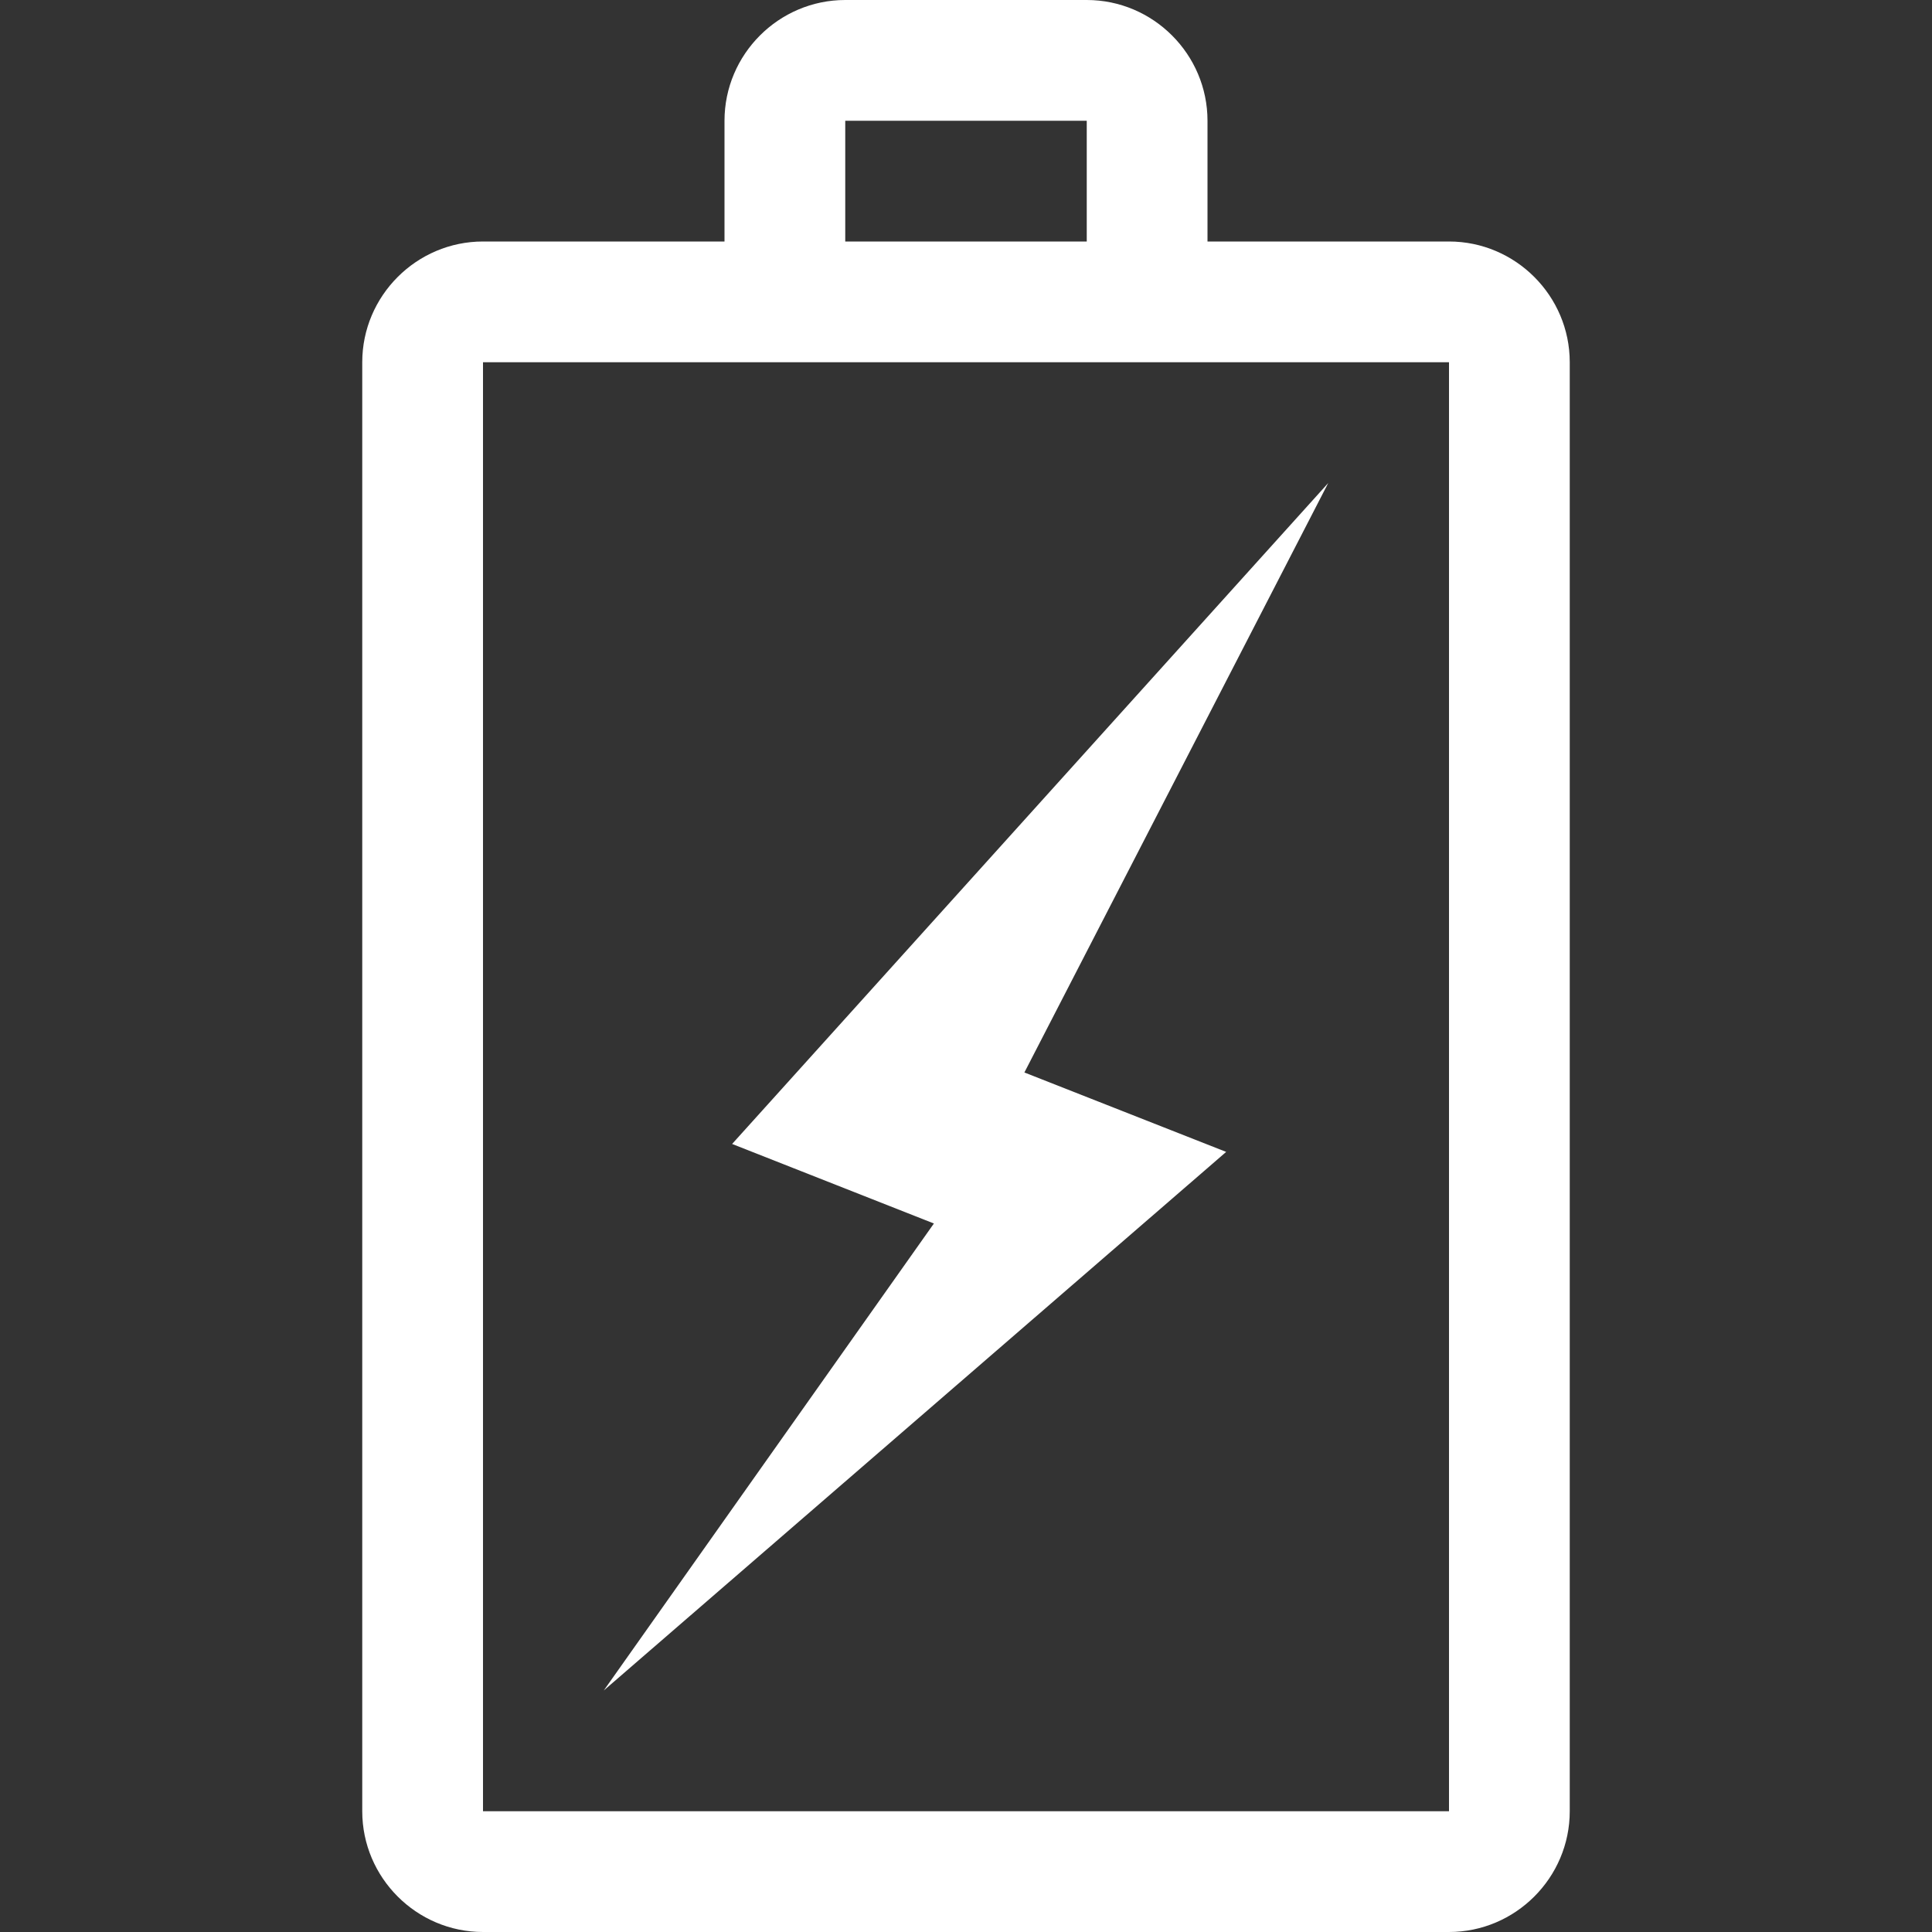 <svg width="18" height="18" viewBox="0 0 18 18" fill="none" xmlns="http://www.w3.org/2000/svg">
<rect x="0" y="0" width="18" height="18" fill="#333333" stroke="none"/>
<path d="M12.375 4.5L9.544 9.992L11.424 10.732L5.625 15.75L8.701 11.399L6.821 10.658L12.375 4.5ZM14.625 3.375V16.875C14.625 17.494 14.119 18 13.5 18H4.5C3.881 18 3.375 17.494 3.375 16.875V3.375C3.375 2.756 3.881 2.25 4.5 2.25H6.75V1.125C6.75 0.506 7.256 0 7.875 0H10.125C10.744 0 11.25 0.506 11.25 1.125V2.25H13.5C14.119 2.25 14.625 2.756 14.625 3.375ZM7.875 2.25H10.125V1.125H7.875V2.25ZM13.5 3.375H10.125H7.875H4.5V16.875H13.5V3.375Z" fill="white"/>
</svg>

